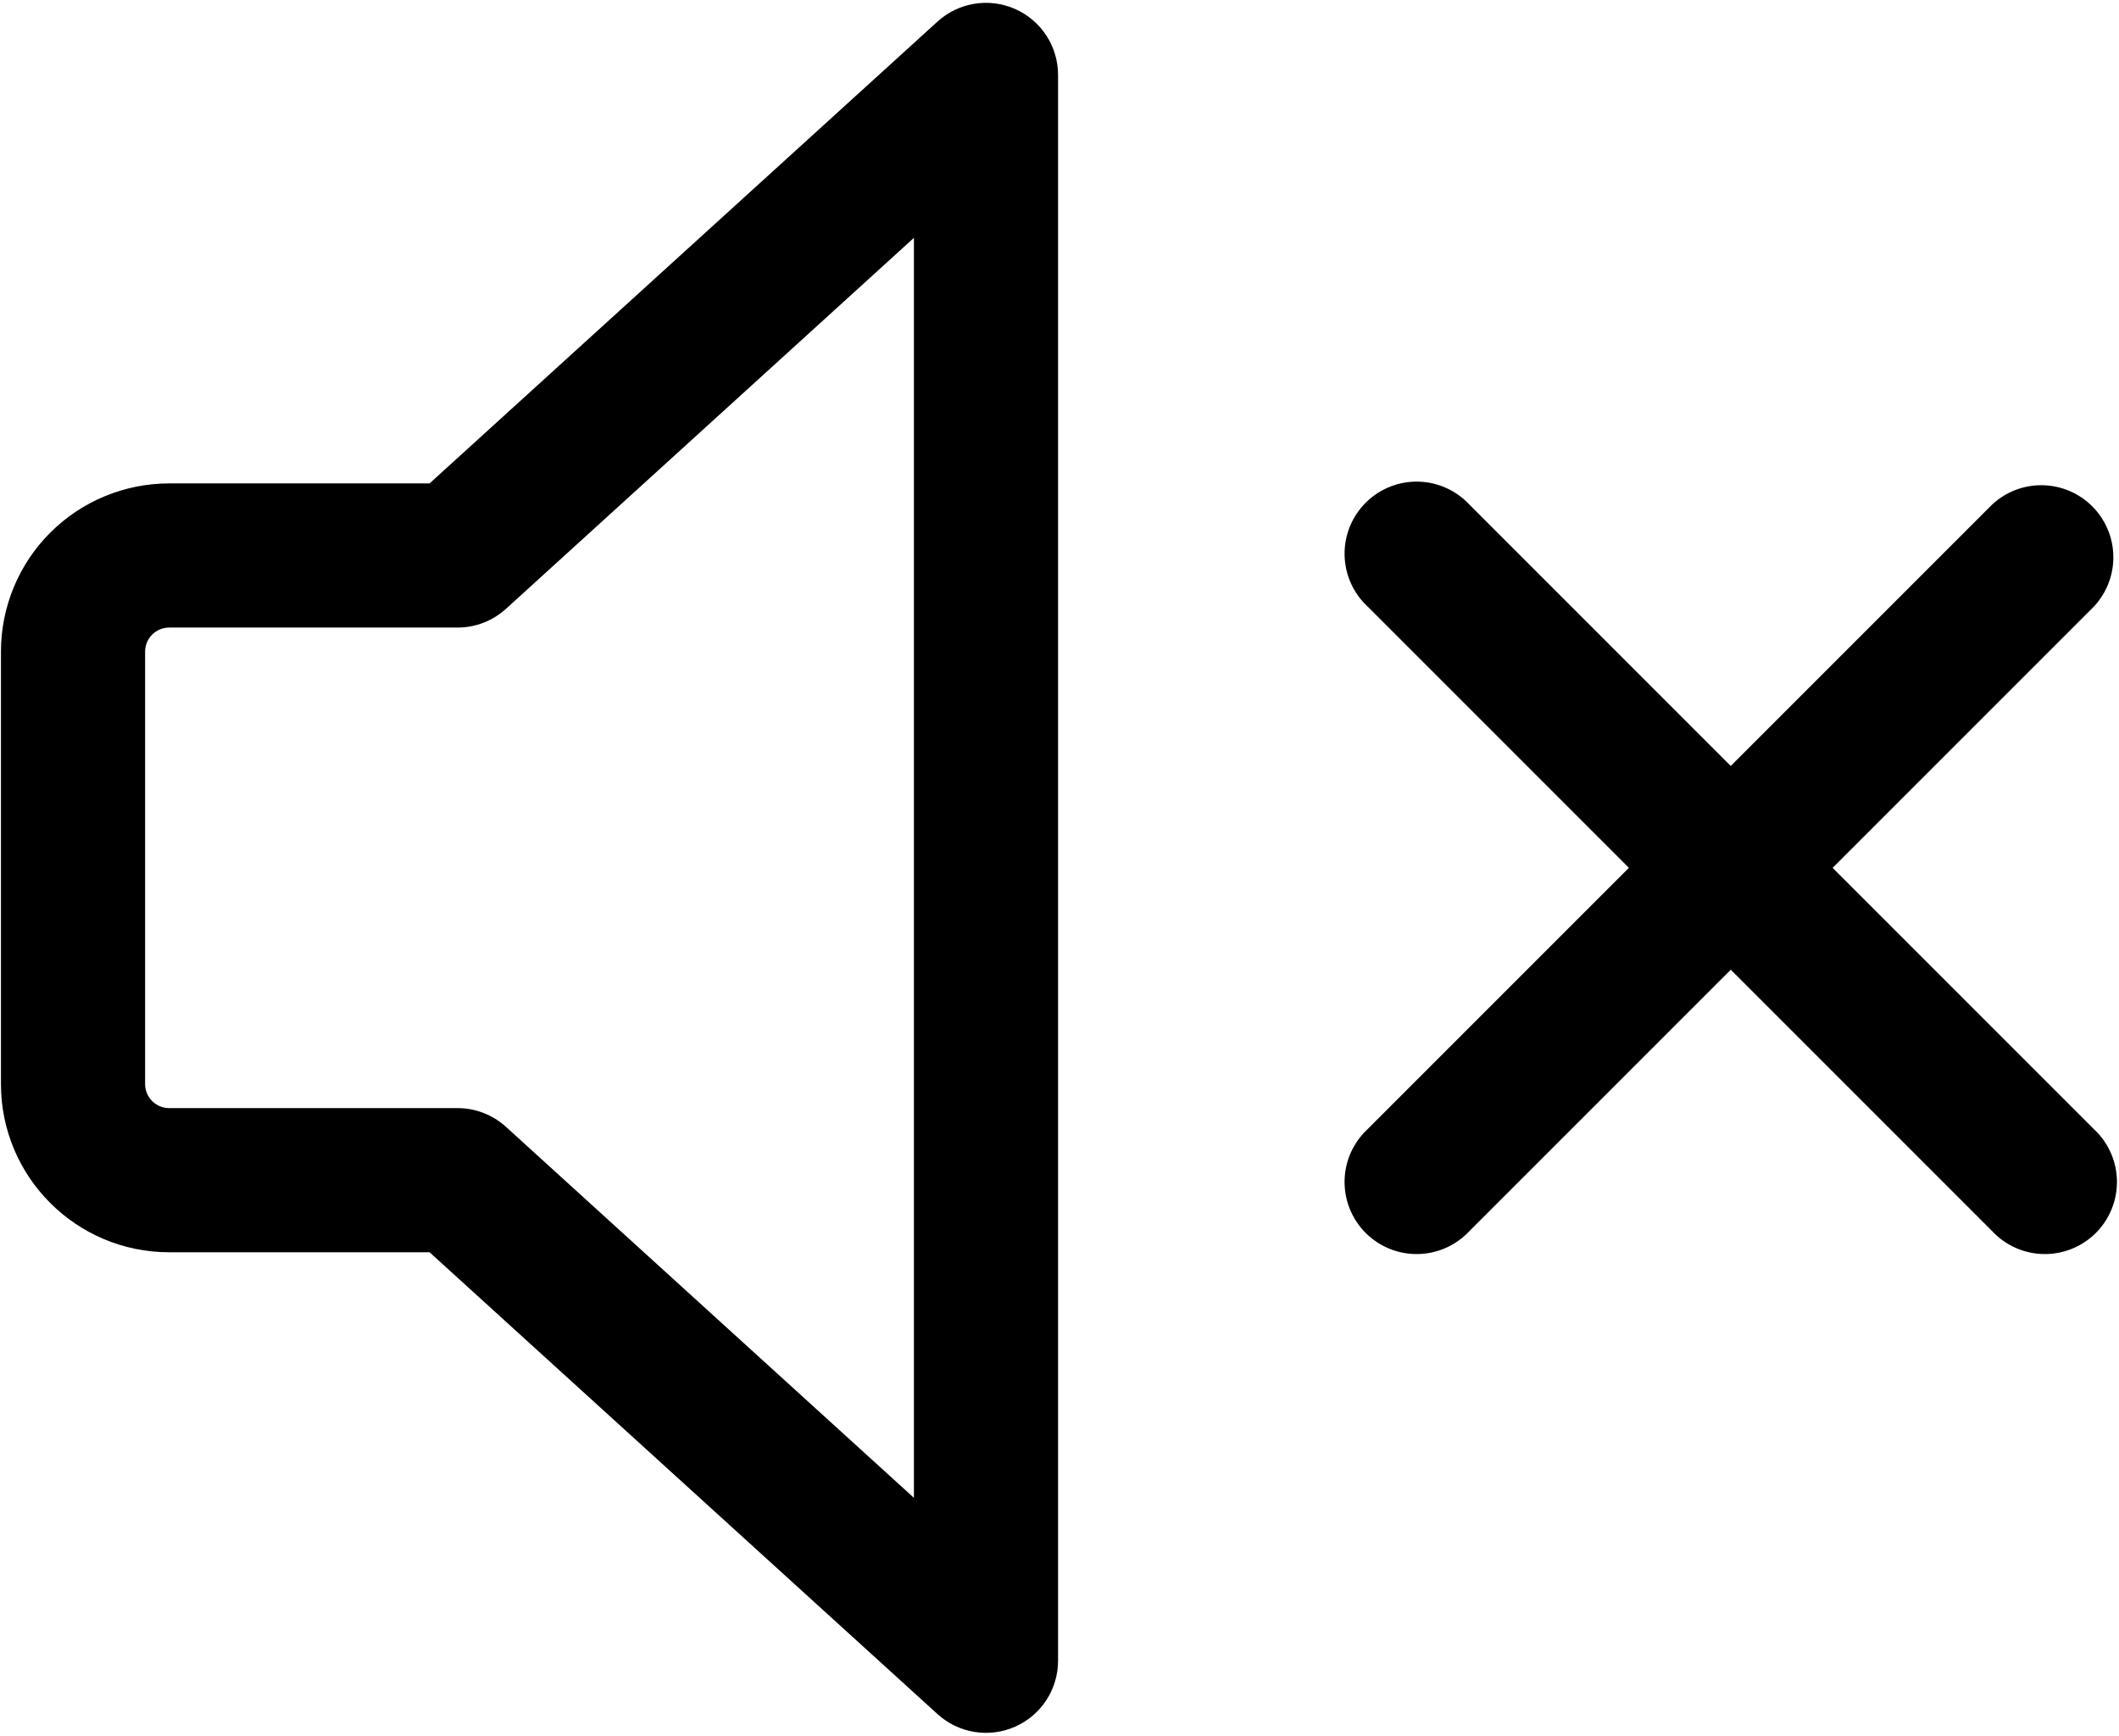 <svg width="735" height="602" viewBox="0 0 735 602" fill="none" xmlns="http://www.w3.org/2000/svg">
<path fill-rule="evenodd" clip-rule="evenodd" d="M367 26C367.003 21.154 365.598 16.41 362.954 12.348C360.311 8.286 356.544 5.08 352.111 3.119C347.679 1.159 342.772 0.53 337.988 1.308C333.205 2.085 328.75 4.237 325.167 7.5L149 167.667H58.667C43.196 167.667 28.359 173.813 17.419 184.752C6.479 195.692 0.333 210.529 0.333 226V376C0.333 408.2 26.467 434.333 58.667 434.333H149L325.167 594.5C328.75 597.763 333.205 599.915 337.988 600.693C342.772 601.47 347.679 600.841 352.111 598.881C356.544 596.92 360.311 593.714 362.954 589.652C365.598 585.59 367.003 580.847 367 576V26ZM175.5 211.167L317 82.5V519.5L175.5 390.833C170.894 386.647 164.891 384.329 158.667 384.333H58.667C56.457 384.333 54.337 383.455 52.774 381.893C51.212 380.33 50.334 378.21 50.334 376V226C50.334 223.79 51.212 221.67 52.774 220.107C54.337 218.545 56.457 217.667 58.667 217.667H158.667C164.891 217.671 170.894 215.353 175.5 211.167Z" fill="black"/>
<path d="M509.667 175C507.378 172.544 504.618 170.574 501.551 169.207C498.485 167.841 495.174 167.106 491.817 167.047C488.461 166.988 485.126 167.605 482.013 168.863C478.901 170.12 476.073 171.991 473.699 174.365C471.325 176.739 469.453 179.567 468.196 182.68C466.939 185.793 466.321 189.127 466.38 192.484C466.44 195.841 467.174 199.151 468.541 202.218C469.907 205.285 471.877 208.045 474.333 210.333L565 301L474.333 391.667C471.877 393.955 469.907 396.715 468.541 399.782C467.174 402.849 466.44 406.159 466.38 409.516C466.321 412.873 466.939 416.207 468.196 419.32C469.453 422.433 471.325 425.261 473.699 427.635C476.073 430.009 478.901 431.88 482.013 433.137C485.126 434.395 488.461 435.012 491.817 434.953C495.174 434.894 498.485 434.159 501.551 432.793C504.618 431.426 507.378 429.456 509.667 427L600.333 336.333L691 427C693.289 429.456 696.049 431.426 699.115 432.793C702.182 434.159 705.493 434.894 708.849 434.953C712.206 435.012 715.54 434.395 718.653 433.137C721.766 431.88 724.594 430.009 726.968 427.635C729.342 425.261 731.213 422.433 732.471 419.32C733.728 416.207 734.346 412.873 734.286 409.516C734.227 406.159 733.493 402.849 732.126 399.782C730.76 396.715 728.79 393.955 726.333 391.667L635.667 301L726.333 210.333C730.749 205.594 733.154 199.326 733.039 192.849C732.925 186.373 730.301 180.193 725.721 175.613C721.14 171.032 714.961 168.408 708.484 168.294C702.007 168.18 695.739 170.584 691 175L600.333 265.667L509.667 175Z" fill="black"/>
</svg>
